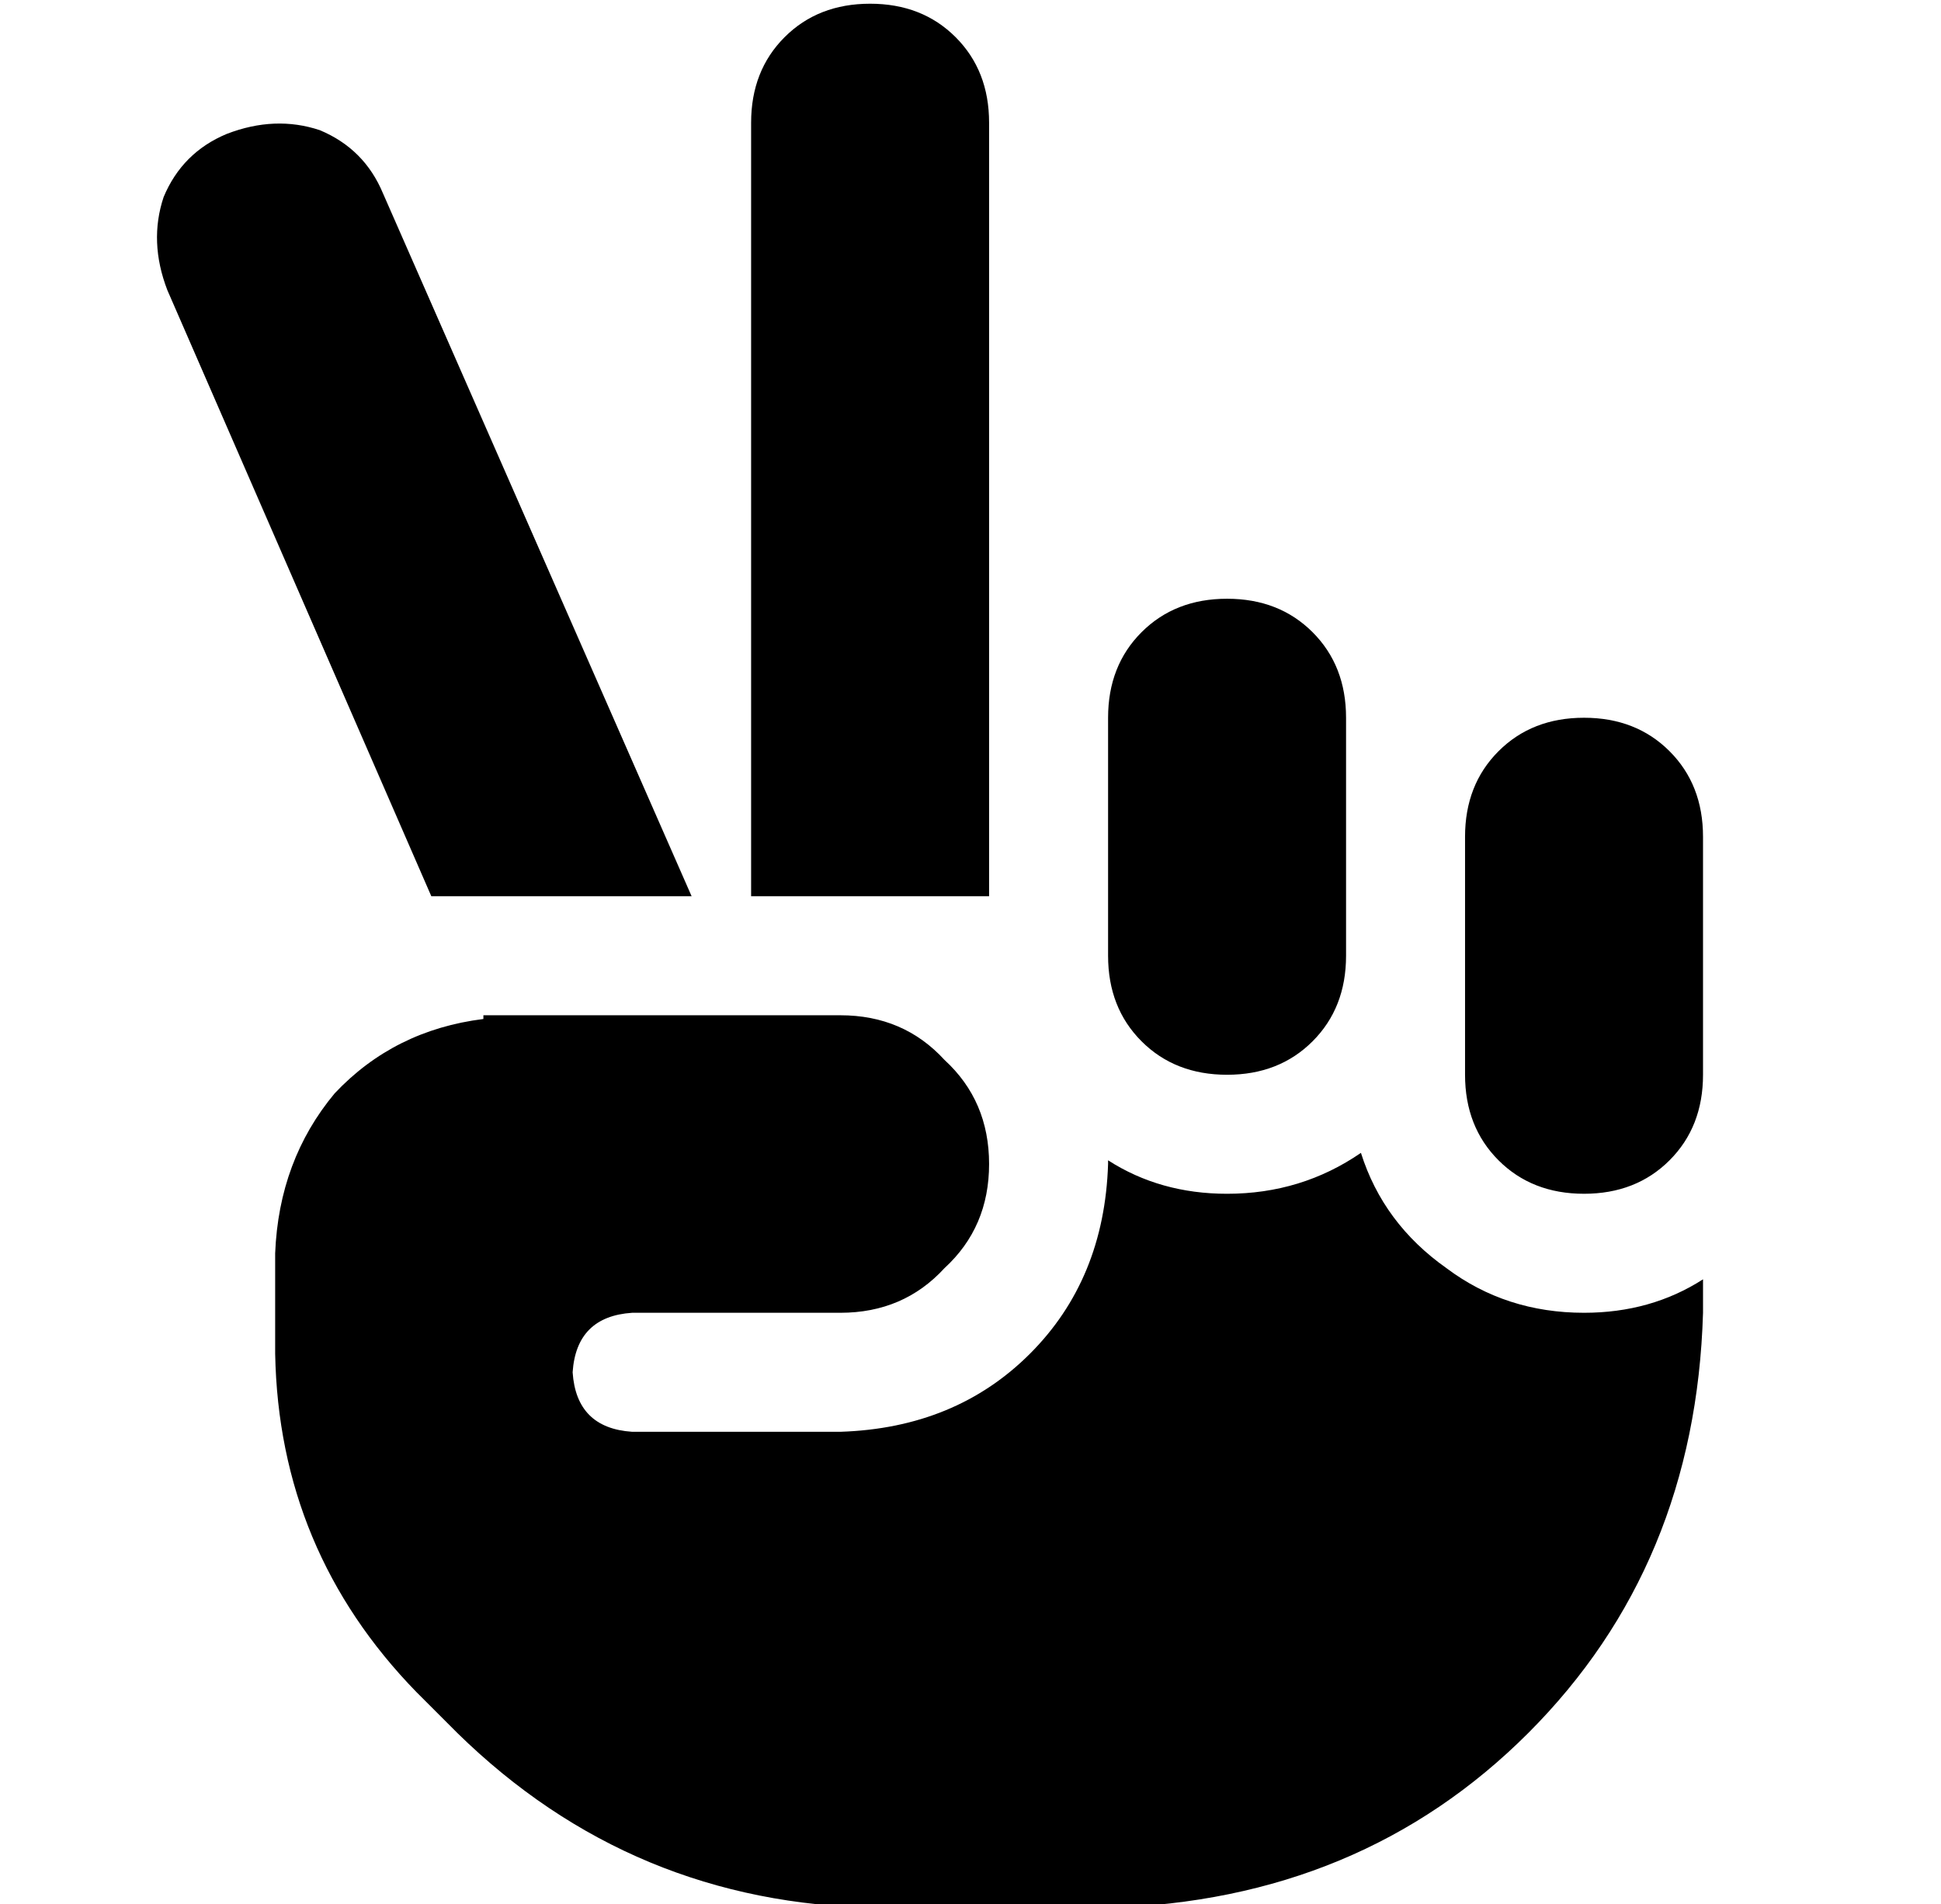 <?xml version="1.0" standalone="no"?>
<!DOCTYPE svg PUBLIC "-//W3C//DTD SVG 1.1//EN" "http://www.w3.org/Graphics/SVG/1.1/DTD/svg11.dtd" >
<svg xmlns="http://www.w3.org/2000/svg" xmlns:xlink="http://www.w3.org/1999/xlink" version="1.1" viewBox="-10 -40 522 512">
   <path fill="currentColor"
d="M224 -39q14 0 23 9v0v0q9 9 9 23v208v0h-64v0v-208v0q0 -14 9 -23t23 -9v0zM320 121q14 0 23 9v0v0q9 9 9 23v64v0q0 14 -9 23t-23 9t-23 -9t-9 -23v-64v0q0 -14 9 -23t23 -9v0zM384 185q0 -14 9 -23v0v0q9 -9 23 -9t23 9t9 23v64v0q0 14 -9 23t-23 9t-23 -9t-9 -23v-64
v0zM93 12l83 189l-83 -189l83 189h-70v0l-71 -163v0q-5 -13 -1 -25q5 -12 17 -17q13 -5 25 -1q12 5 17 17v0zM120 234v-1v1v-1h70h26q17 0 28 12q12 11 12 28t-12 28q-11 12 -28 12h-56v0q-15 1 -16 16q1 15 16 16h56v0q31 -1 51 -21t21 -51v-1v0q14 9 32 9q20 0 36 -11
q6 19 23 31q16 12 37 12q18 0 32 -9v9v0q-2 68 -47 113t-113 47h-62v0q-66 -1 -113 -47l-11 -11v0q-37 -38 -38 -91v-27v0q1 -25 16 -43q16 -17 40 -20v0z" />
</svg>
